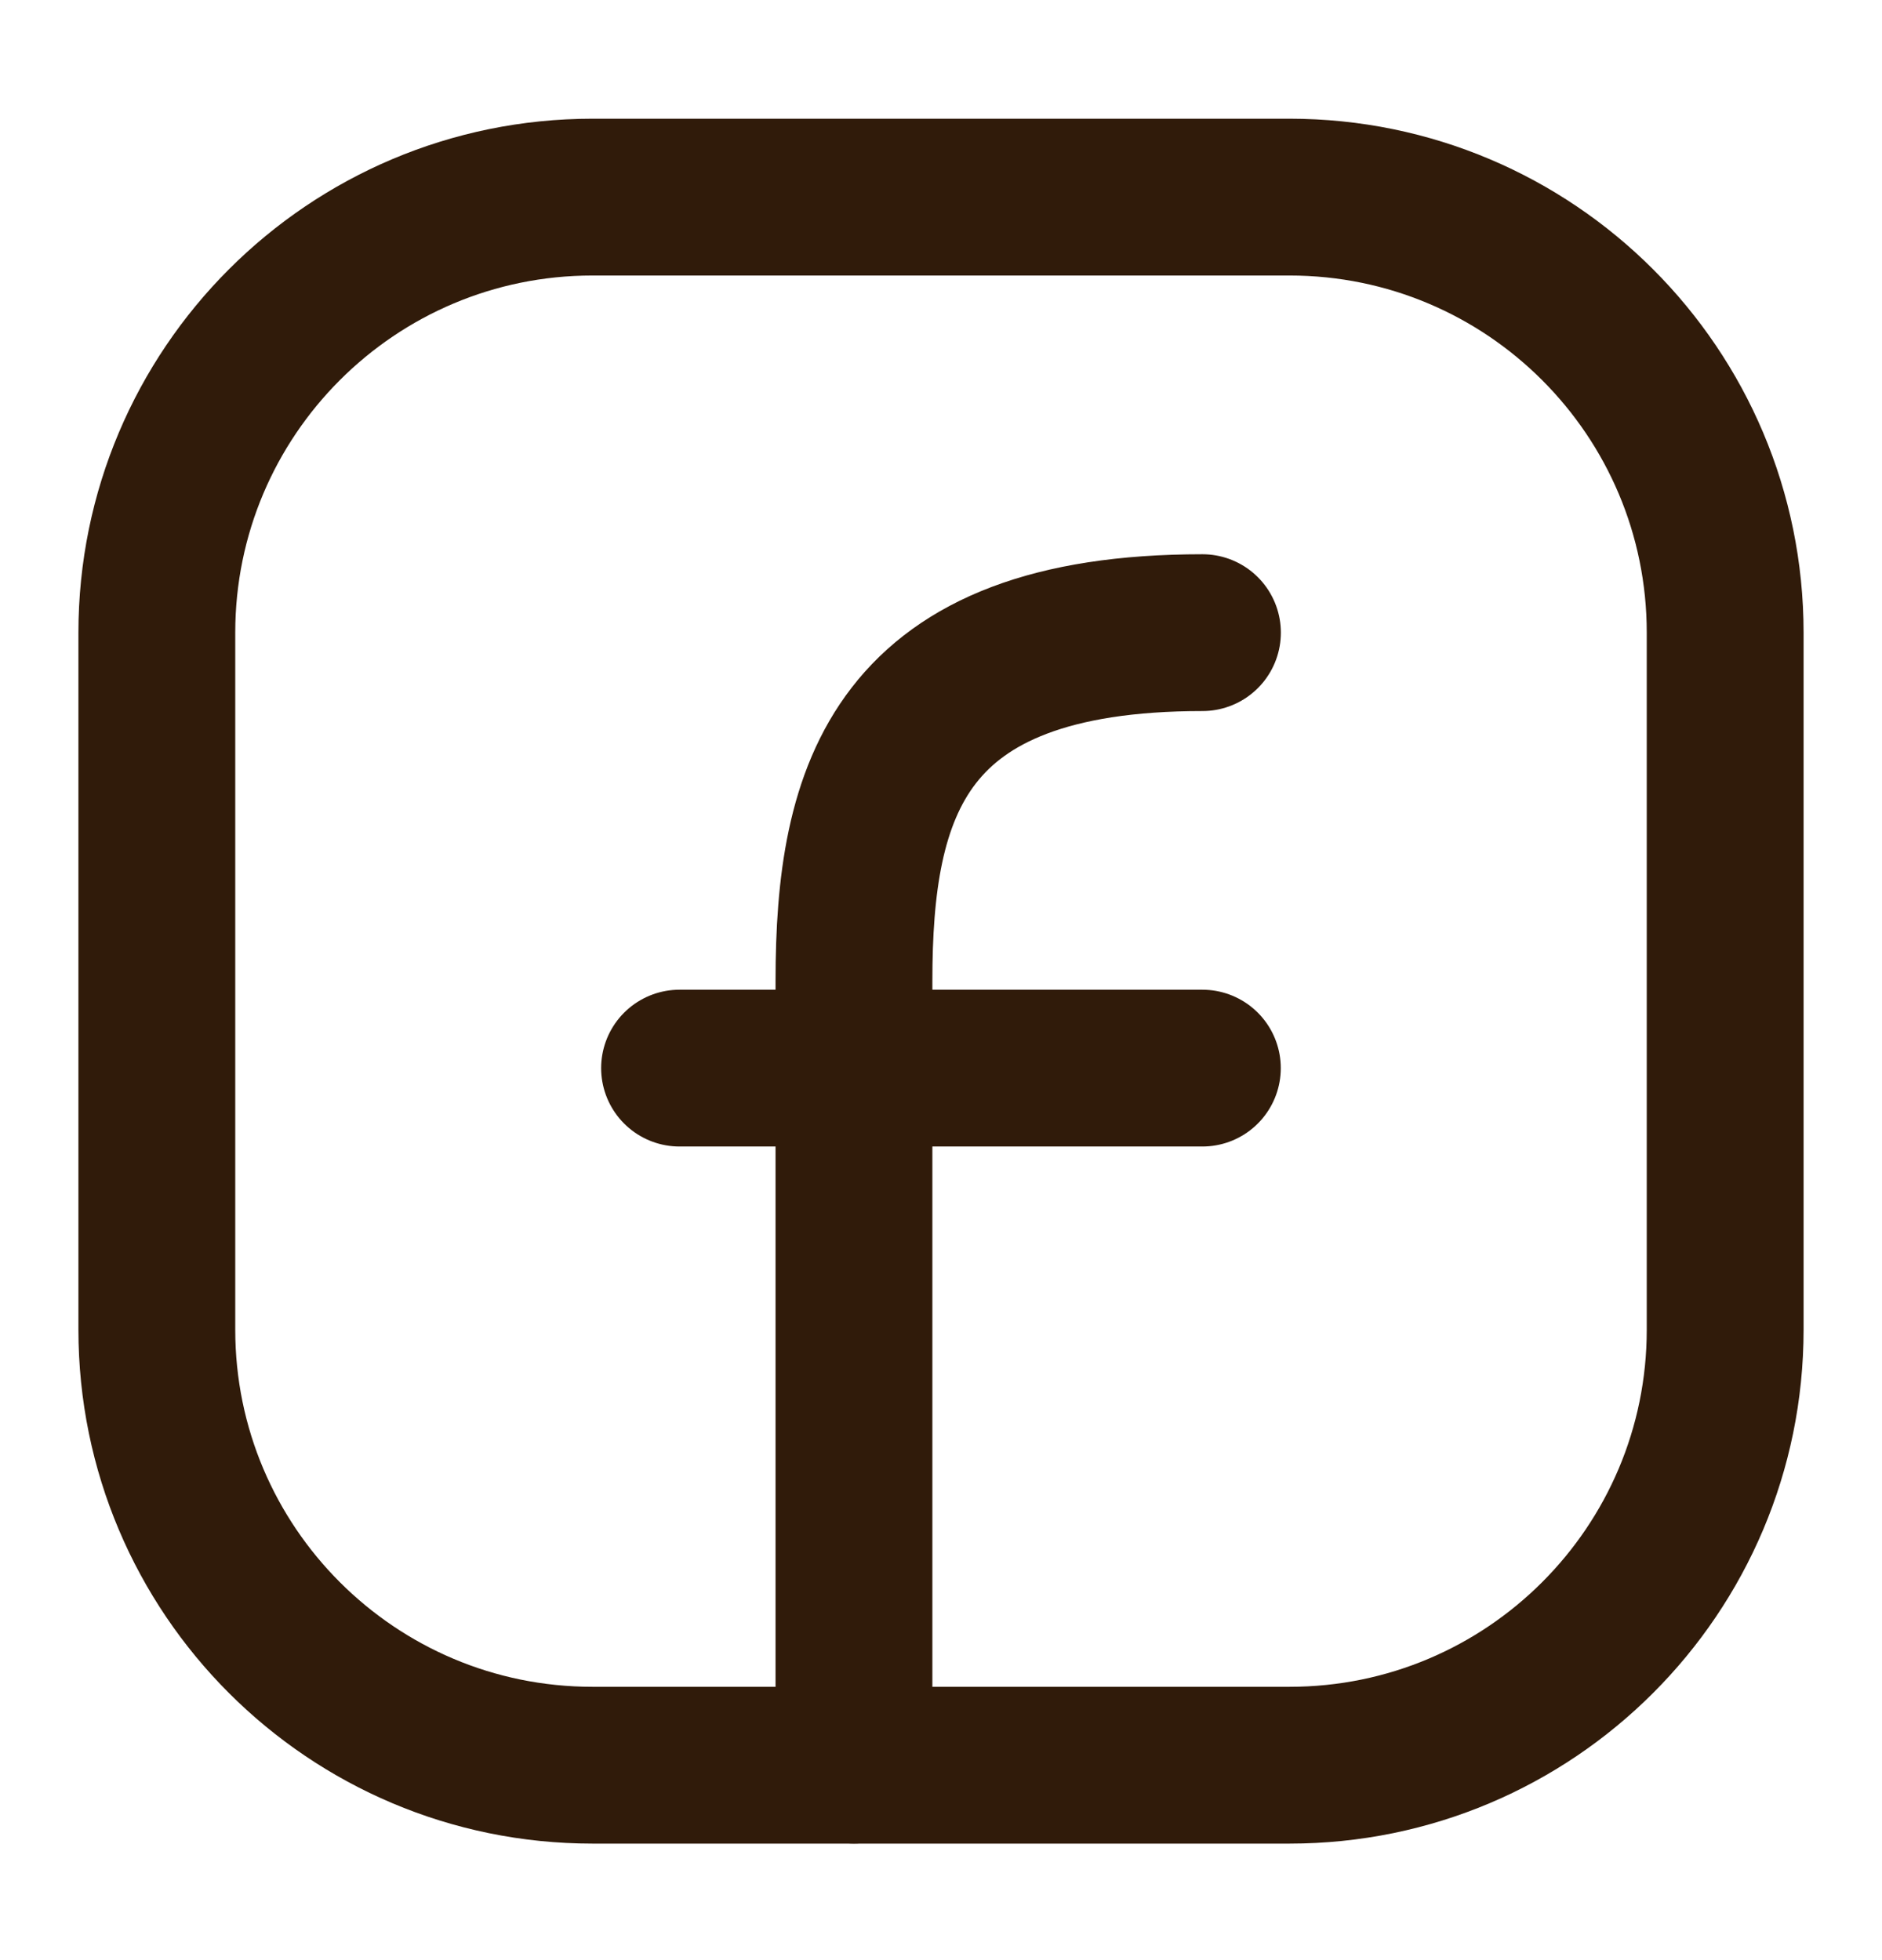 <svg width="24" height="25" viewBox="0 0 24 25" fill="none" xmlns="http://www.w3.org/2000/svg">
<path d="M22 8.07V16.959C22 20.027 19.513 22.514 16.444 22.514H7.556C4.487 22.514 2 20.027 2 16.959V8.07C2 5.001 4.487 2.514 7.556 2.514H16.444C19.513 2.514 22 5.001 22 8.07Z" stroke="#301B0A" stroke-width="2" stroke-linecap="round" stroke-linejoin="round"/>
<path d="M10.89 22.513C10.89 19.18 10.89 15.847 10.89 12.513C10.89 10.083 11.445 8.069 15.334 8.069" stroke="#301B0A" stroke-width="2" stroke-linecap="round" stroke-linejoin="round"/>
<path d="M8.666 13.623H10.888H15.333" stroke="#301B0A" stroke-width="2" stroke-linecap="round" stroke-linejoin="round"/>
</svg>
